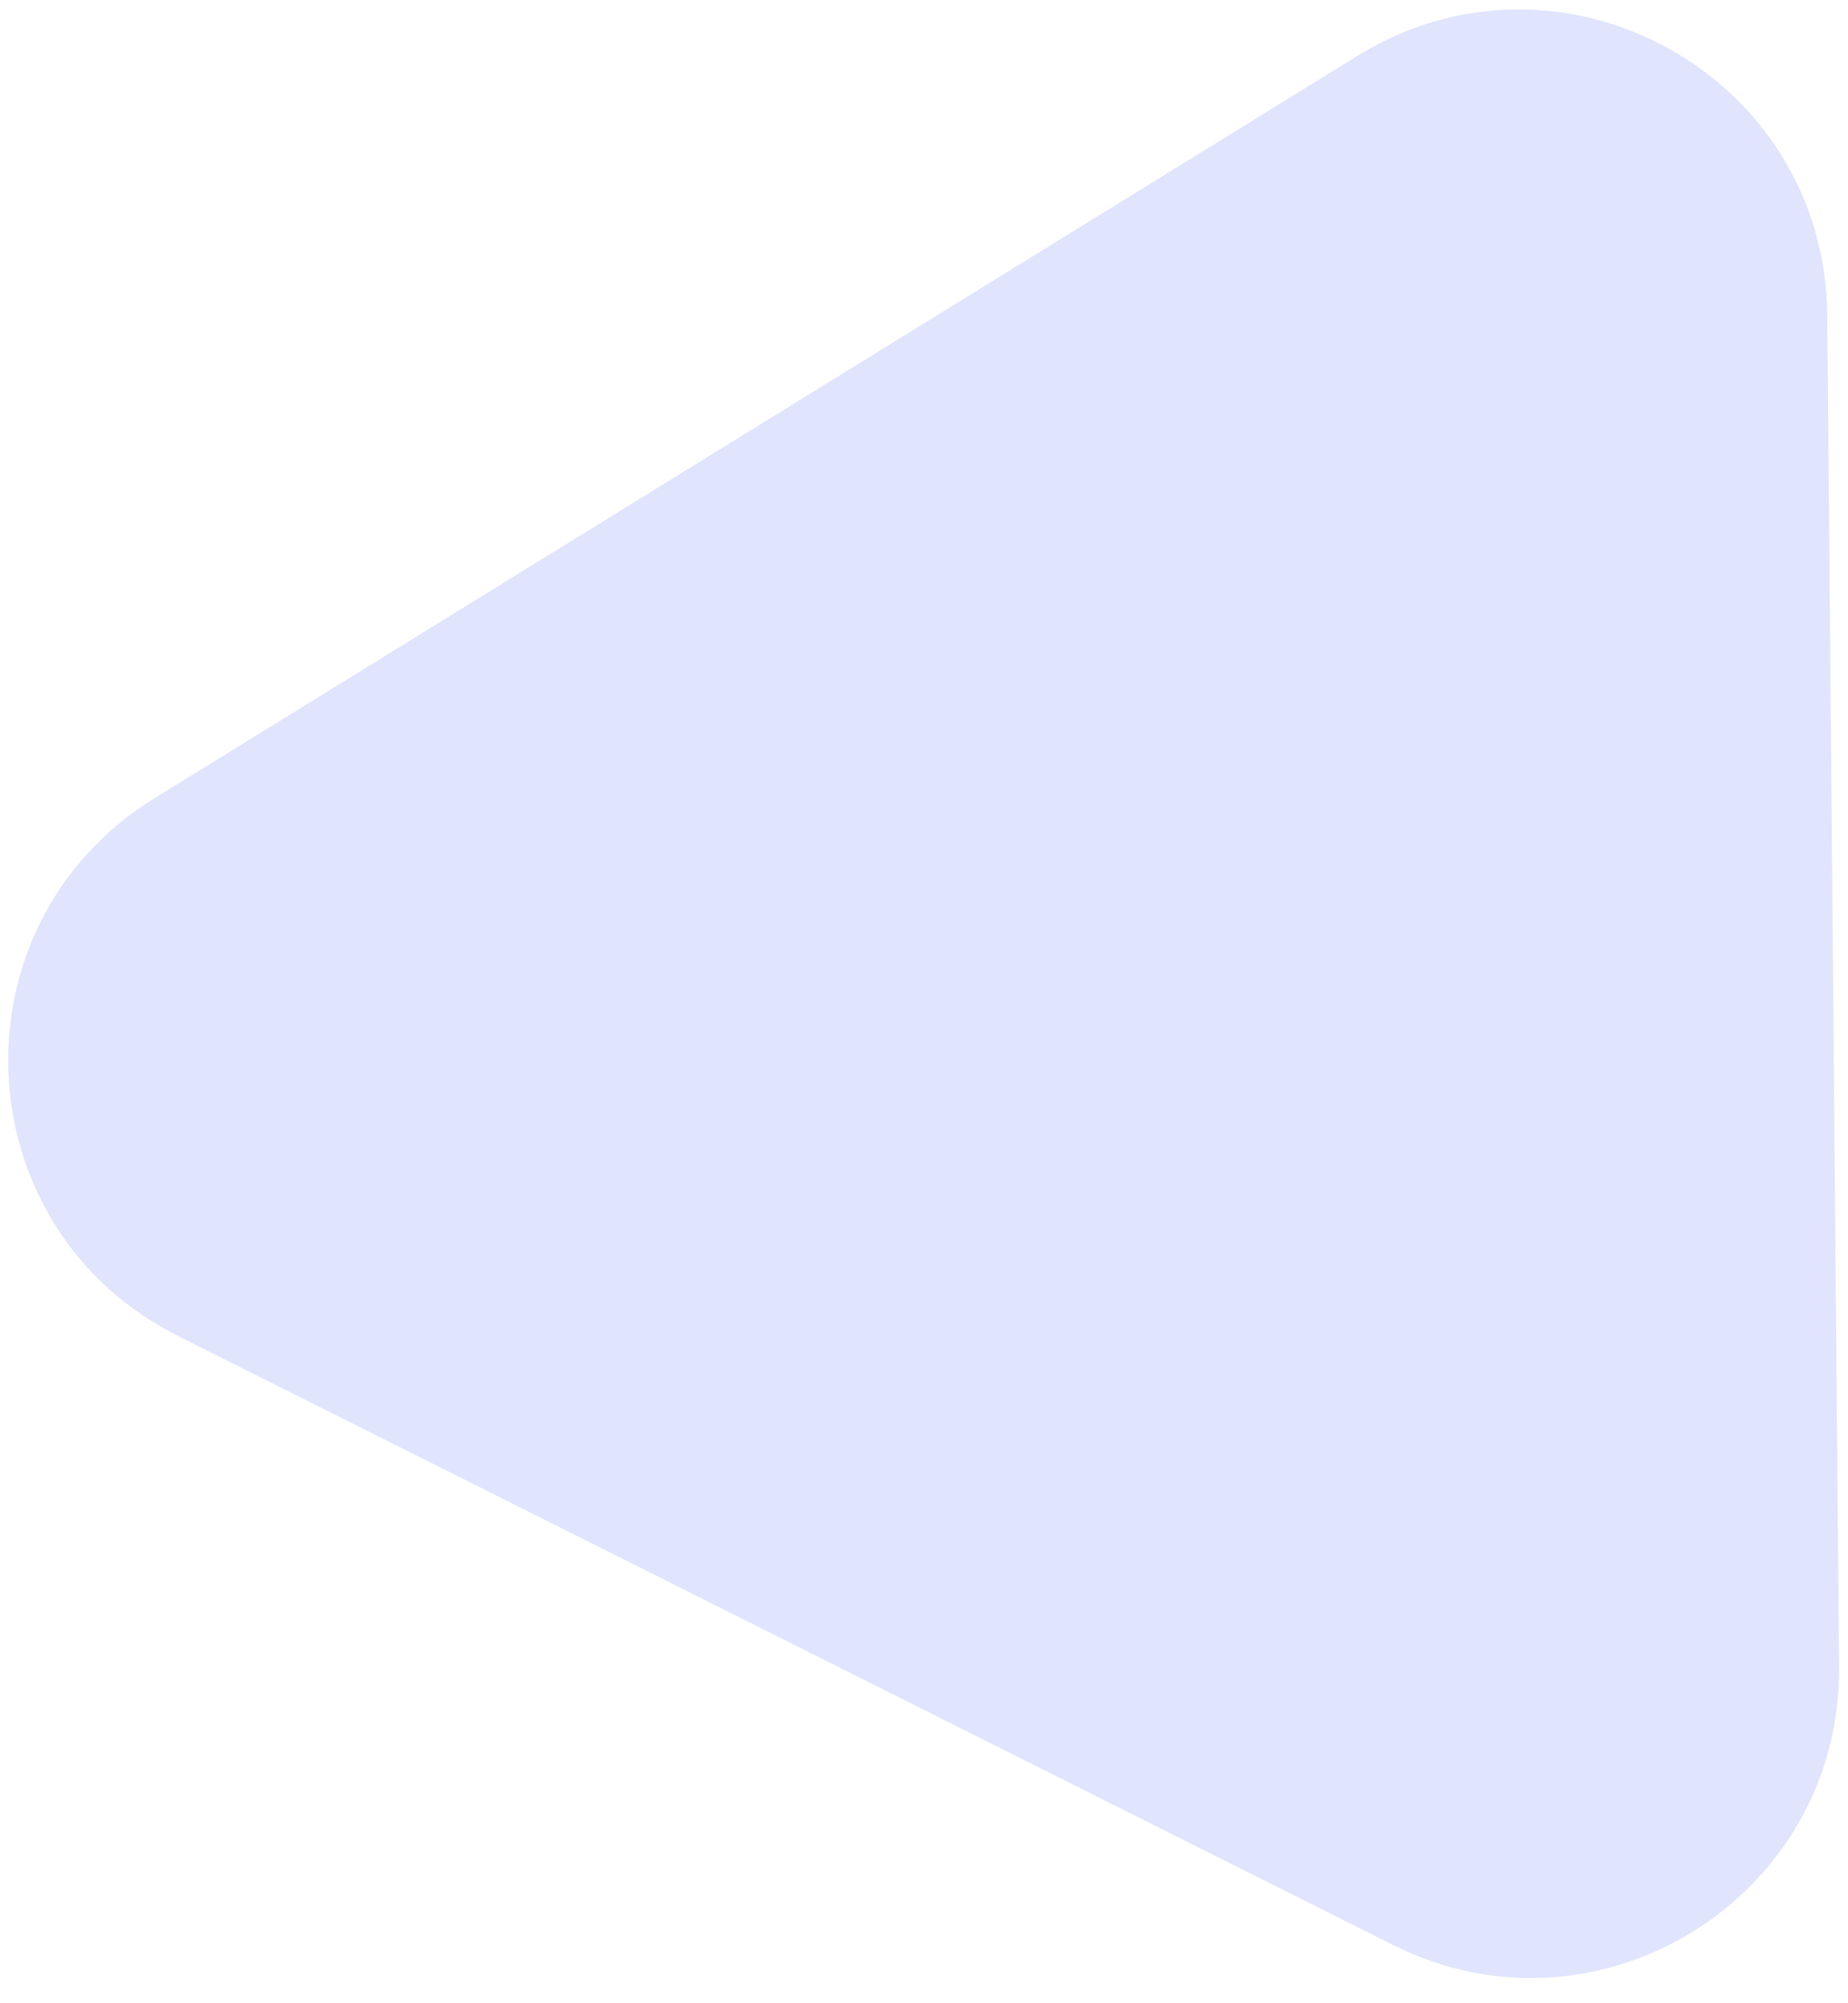 <svg width="24" height="26" viewBox="0 0 24 26" fill="none" xmlns="http://www.w3.org/2000/svg">
<path d="M17.631 0.724L2.007 10.36C-0.66 12.005 -0.486 15.938 2.315 17.341L18.092 25.244C20.765 26.583 23.91 24.622 23.884 21.633L23.731 4.094C23.704 0.978 20.283 -0.912 17.631 0.724Z" fill="#E0E4FC"/>
</svg>
